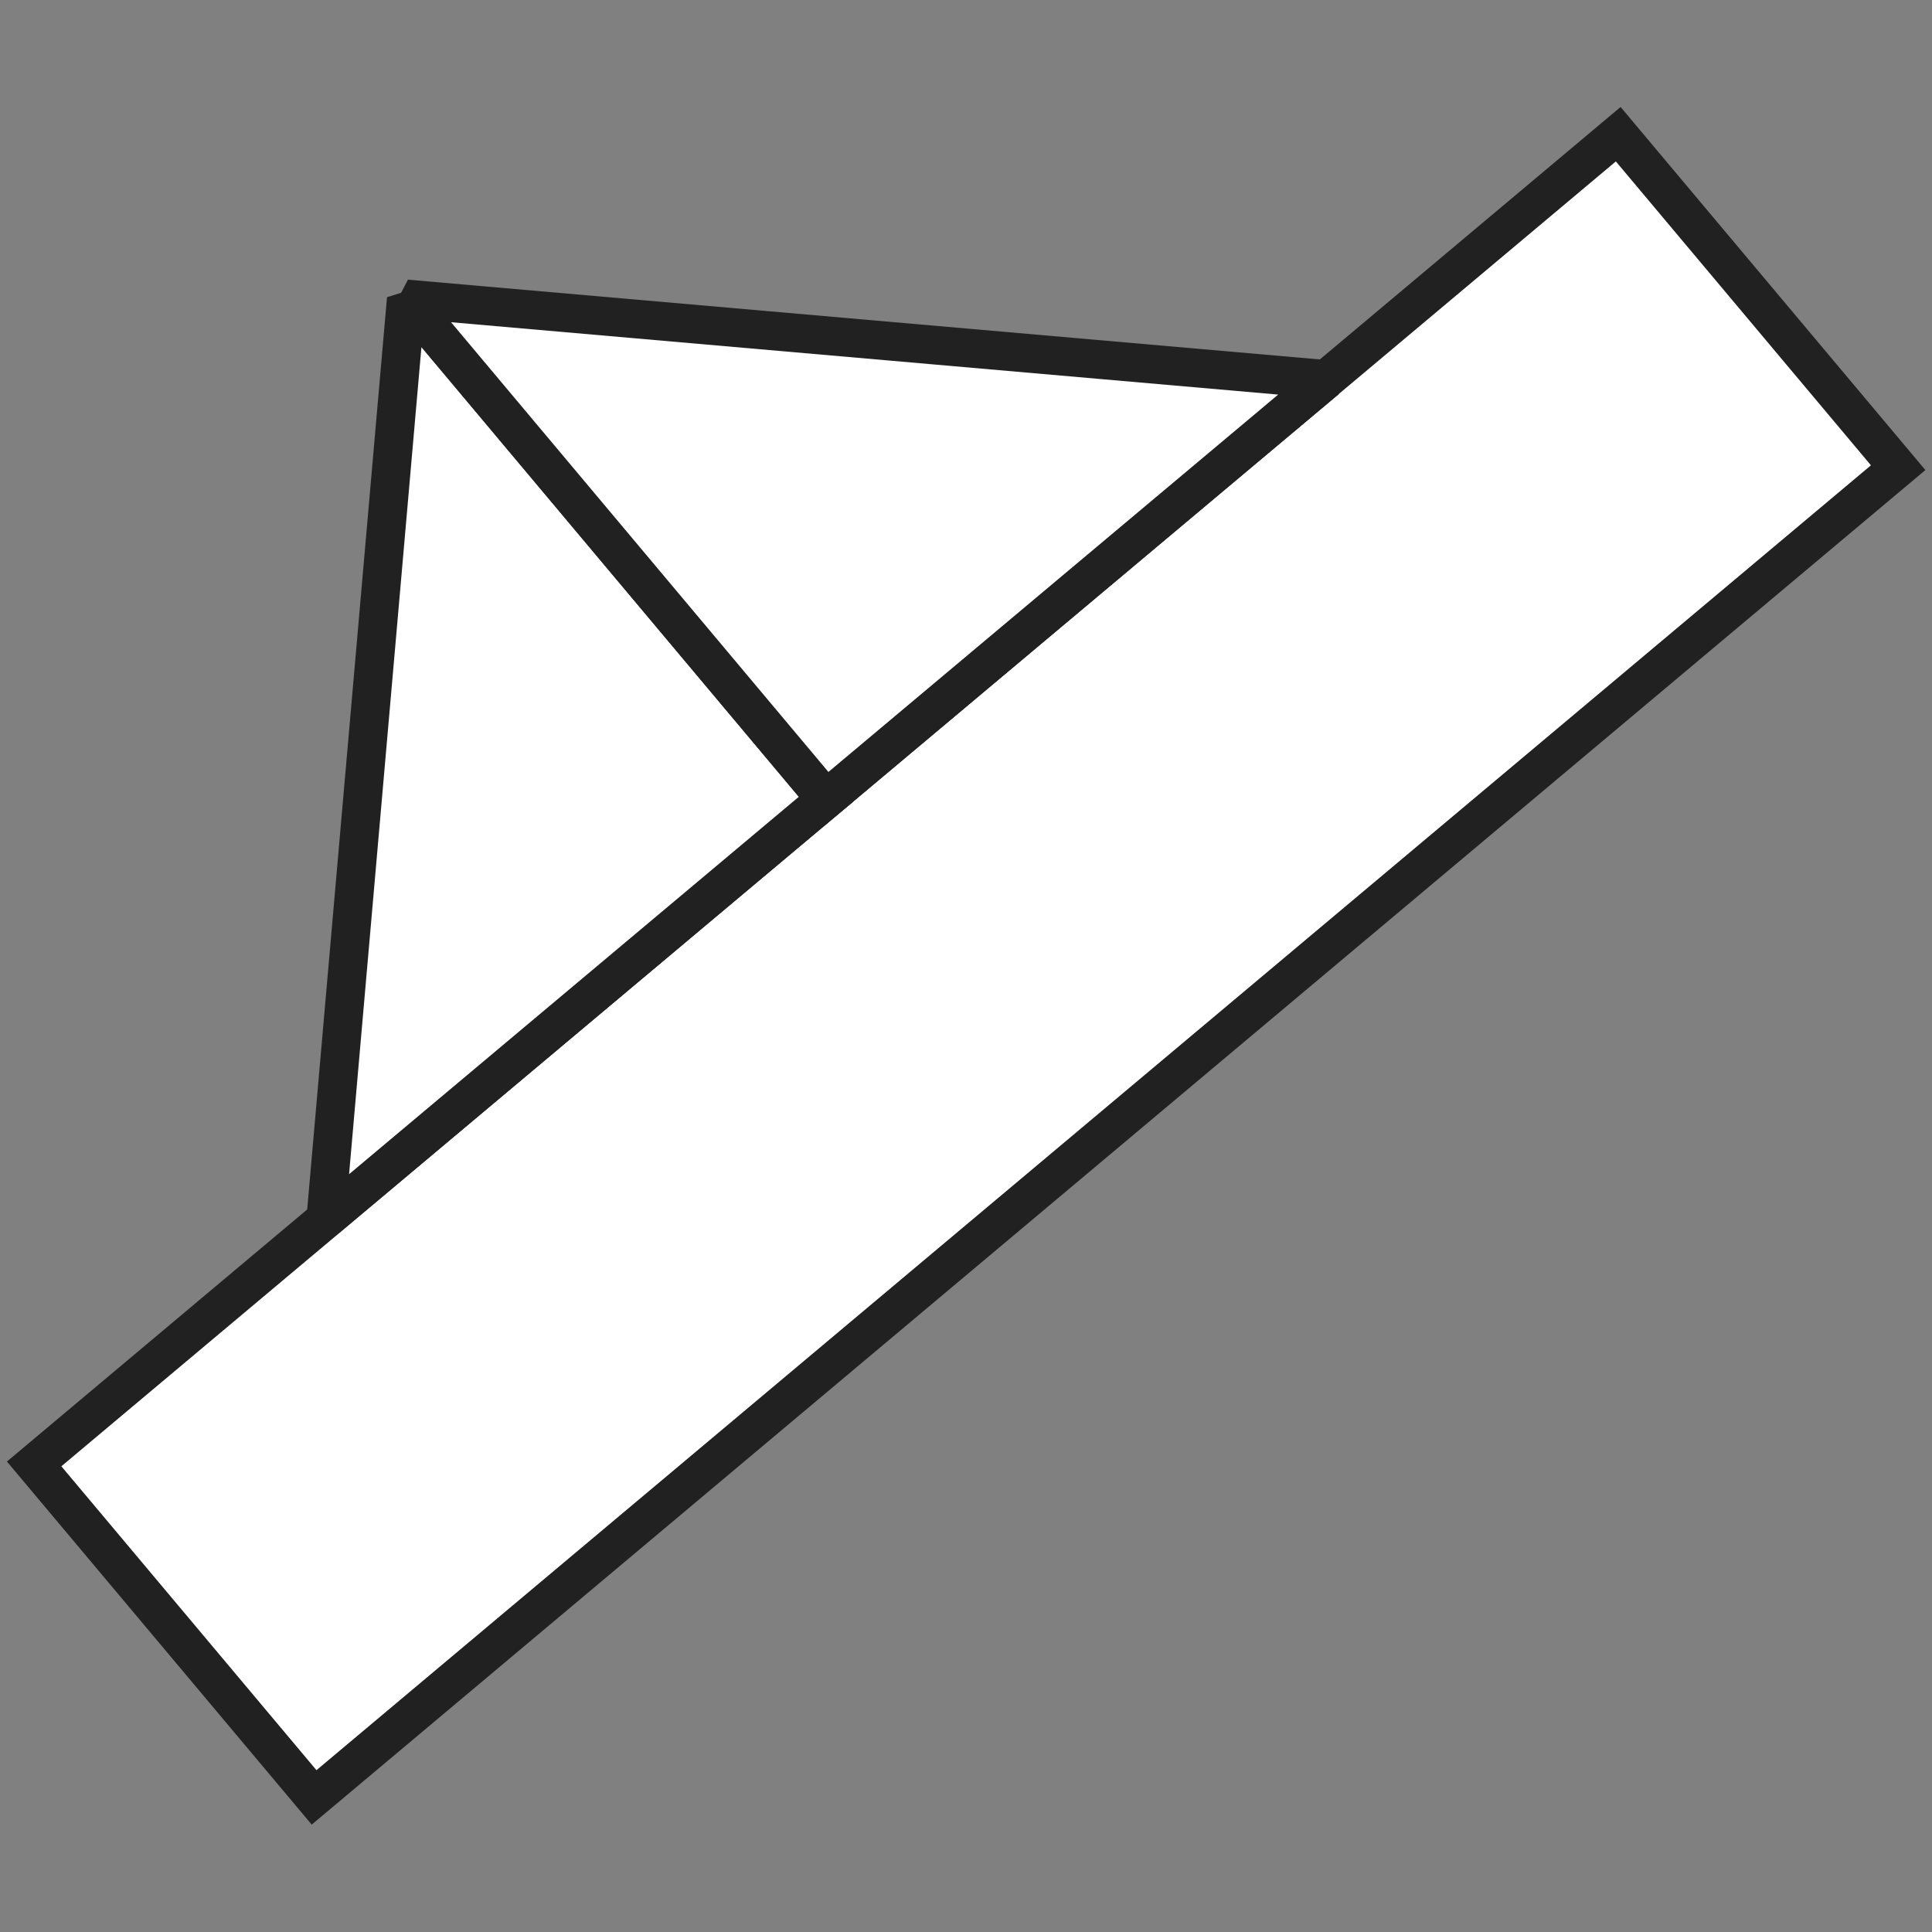 <?xml version="1.0" encoding="utf-8"?>
<!-- Generator: Adobe Illustrator 16.0.0, SVG Export Plug-In . SVG Version: 6.00 Build 0)  -->
<!DOCTYPE svg PUBLIC "-//W3C//DTD SVG 1.1//EN" "http://www.w3.org/Graphics/SVG/1.1/DTD/svg11.dtd">
<svg version="1.1" id="Layer_1" xmlns="http://www.w3.org/2000/svg" xmlns:xlink="http://www.w3.org/1999/xlink" x="0px" y="0px"
	 width="400px" height="400px" viewBox="0 0 400 400" enable-background="new 0 0 400 400" xml:space="preserve">
<rect x="0" y="0" width="400" height="400" fill="#808080" stroke="none"/>
<g>
	
		<rect x="-14.077" y="154.931" transform="matrix(0.766 -0.643 0.643 0.766 -81.767 175.359)" fill="#FFFFFF" stroke="#212121" stroke-width="8" width="428.153" height="90.136"/>
	<polygon fill="#FFFFFF" stroke="#212121" stroke-width="8" stroke-miterlimit="2" points="67.446,252.373 84.111,61.885 
		171.023,165.46 	"/>
	<polygon fill="#FFFFFF" stroke="#212121" stroke-width="8" stroke-miterlimit="2" points="84.111,61.885 274.602,78.551 
		171.023,165.46 	"/>
	<g id="line">
		<line fill="none" stroke="#212121" stroke-width="4" x1="67.446" y1="252.373" x2="274.602" y2="78.551"/>
		<line fill="none" stroke="#212121" stroke-width="4" x1="84.111" y1="61.885" x2="171.023" y2="165.46"/>
	</g>
</g>
<rect x="-165.5" y="464.5" fill="#5CDEFF" stroke="#CCCCCC" width="648" height="464"/>
</svg>

